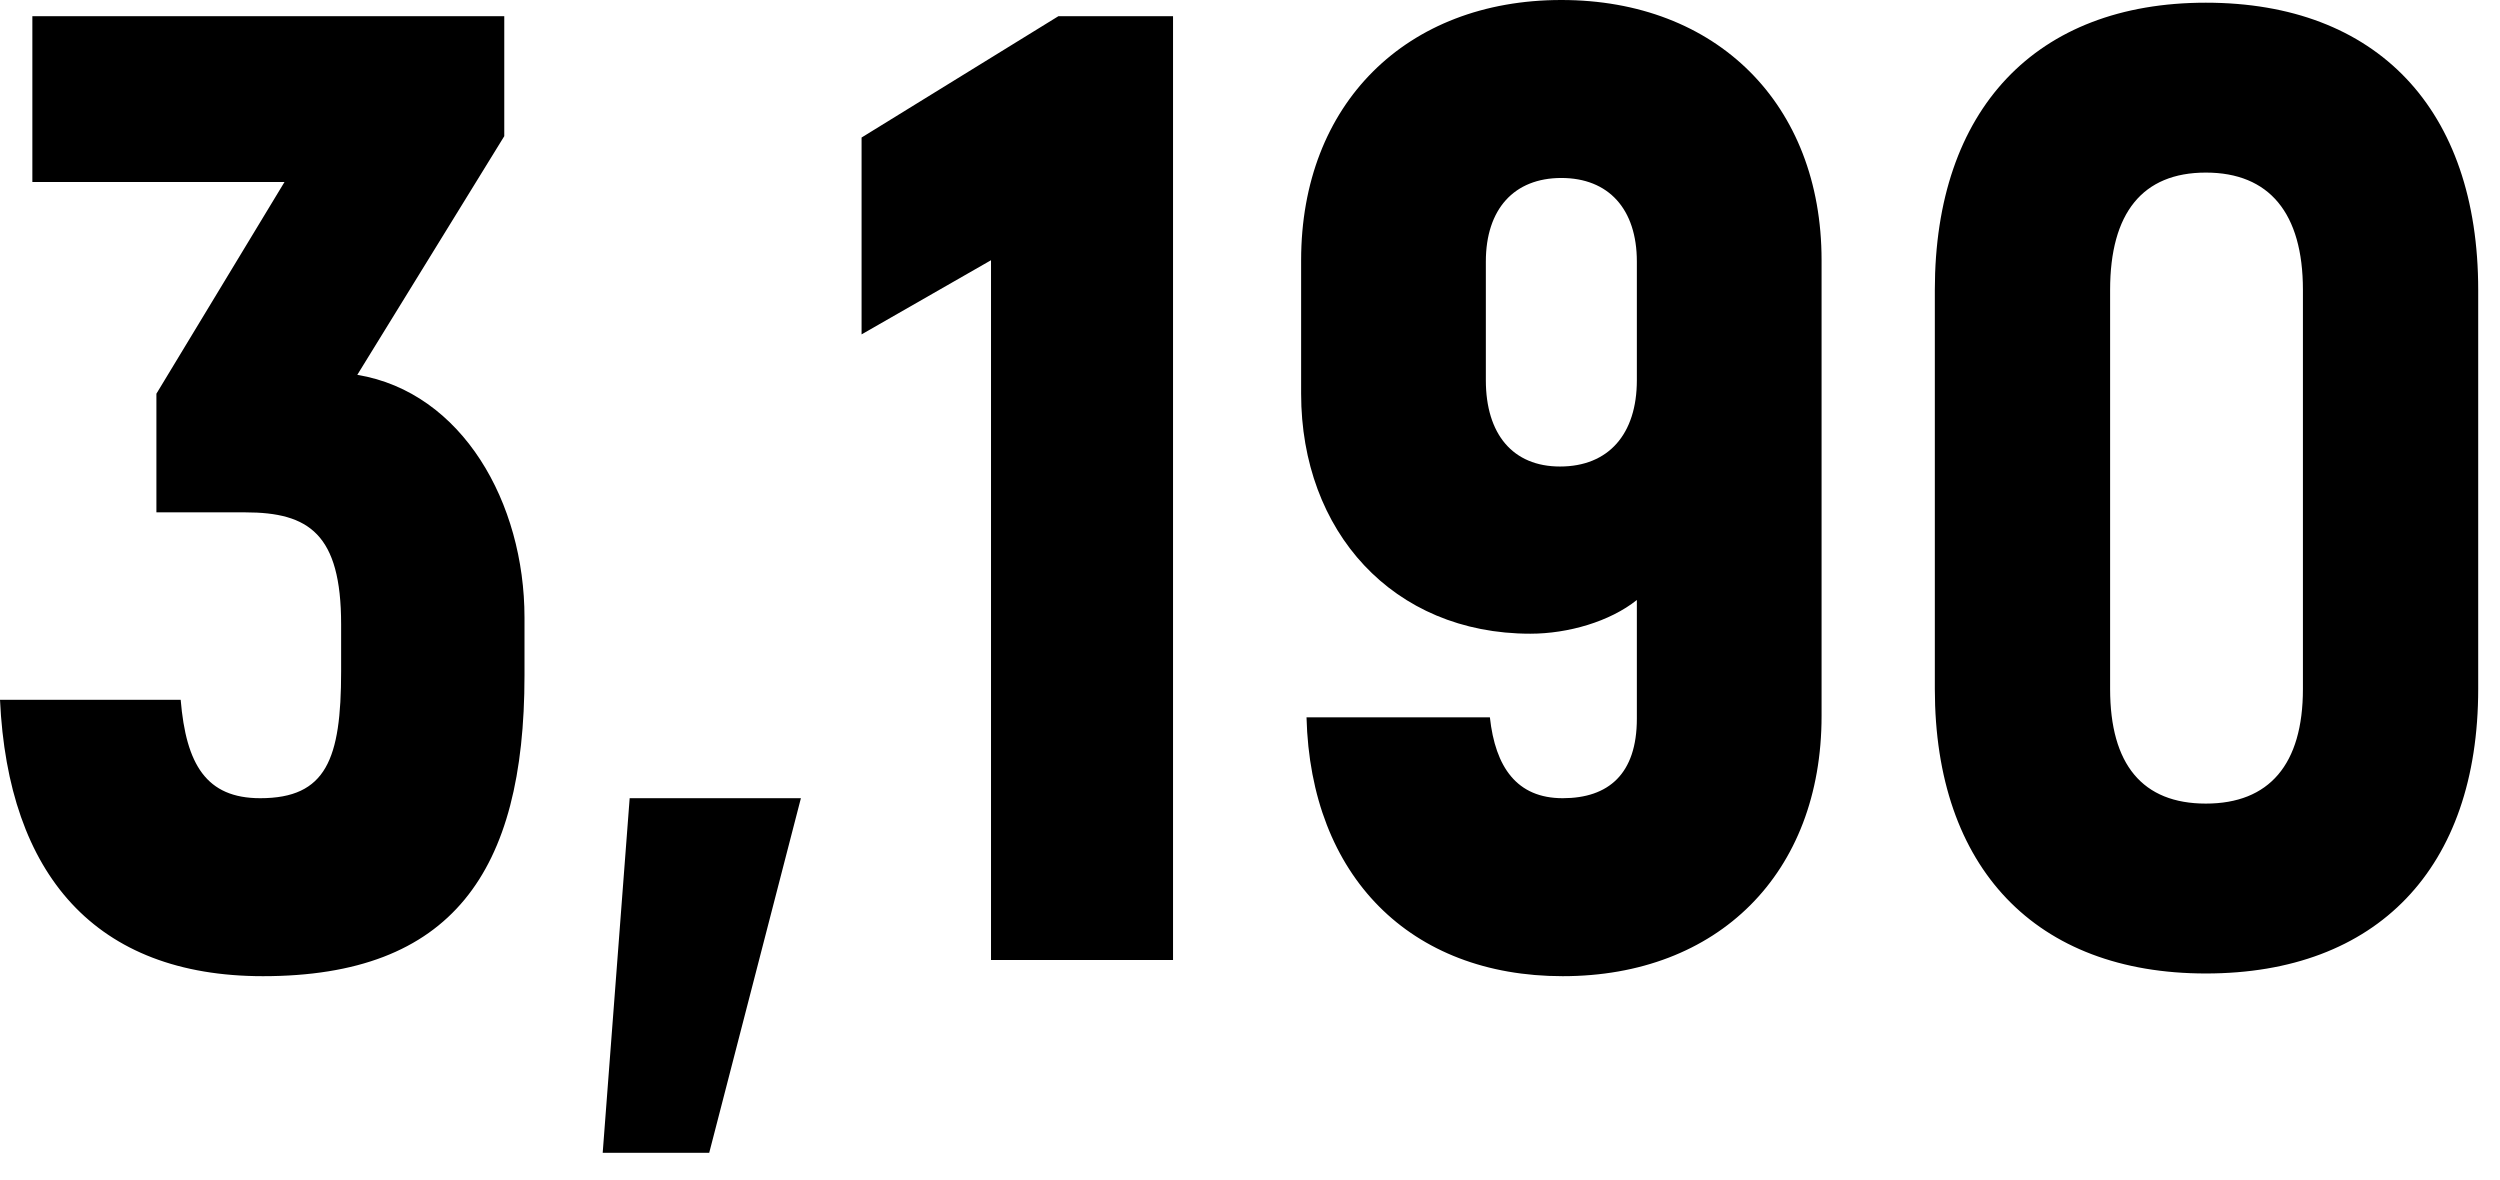 <svg width="89" height="42" viewBox="0 0 89 42" version="1.1" xmlns="http://www.w3.org/2000/svg" xmlns:xlink="http://www.w3.org/1999/xlink">
<title>3,190</title>
<desc>Created using Figma</desc>
<g>
<g>
<path id="path0_fill" fill-rule="evenodd" d="M 12.72 13.344L 17.952 4.848L 17.952 0.576L 1.152 0.576L 1.152 6.48L 10.128 6.48L 5.568 14.016L 5.568 18.24L 8.736 18.24C 10.992 18.24 12.144 19.008 12.144 22.224L 12.144 23.904C 12.144 27.024 11.616 28.416 9.264 28.416C 7.344 28.416 6.624 27.216 6.432 24.912L 0 24.912C 0.288 31.152 3.408 34.752 9.36 34.752C 16.08 34.752 18.672 31.056 18.672 24.048L 18.672 21.984C 18.672 17.904 16.464 13.968 12.72 13.344ZM 22.416 28.416L 21.456 41.04L 25.248 41.04L 28.512 28.416L 22.416 28.416ZM 37.68 0.576L 30.672 4.896L 30.672 11.904L 35.28 9.264L 35.28 34.176L 41.76 34.176L 41.76 0.576L 37.68 0.576ZM 55.584 0C 61.104 0 64.848 3.696 64.848 9.264L 64.848 25.488C 64.848 31.104 61.152 34.752 55.632 34.752C 50.208 34.752 46.656 31.2 46.512 25.536L 53.04 25.536C 53.232 27.312 54 28.416 55.632 28.416C 57.264 28.416 58.272 27.552 58.272 25.584L 58.272 21.36C 57.312 22.128 55.824 22.56 54.48 22.56C 49.584 22.56 46.32 18.912 46.32 14.016L 46.32 9.264C 46.32 3.696 50.064 0 55.584 0ZM 55.536 16.608C 57.264 16.608 58.272 15.456 58.272 13.536L 58.272 9.312C 58.272 7.44 57.264 6.336 55.584 6.336C 53.904 6.336 52.896 7.44 52.896 9.312L 52.896 13.536C 52.896 15.456 53.856 16.608 55.536 16.608ZM 78.528 34.656C 72.48 34.656 68.88 30.912 68.88 24.528L 68.88 10.32C 68.88 3.888 72.48 0.096 78.528 0.096C 84.624 0.096 88.224 3.888 88.224 10.32L 88.224 24.528C 88.224 30.912 84.624 34.656 78.528 34.656ZM 78.528 28.608C 80.784 28.608 81.984 27.216 81.984 24.528L 81.984 10.32C 81.984 7.584 80.784 6.144 78.528 6.144C 76.272 6.144 75.12 7.584 75.12 10.32L 75.12 24.528C 75.12 27.216 76.272 28.608 78.528 28.608Z"/>
</g>
</g>

</svg>

